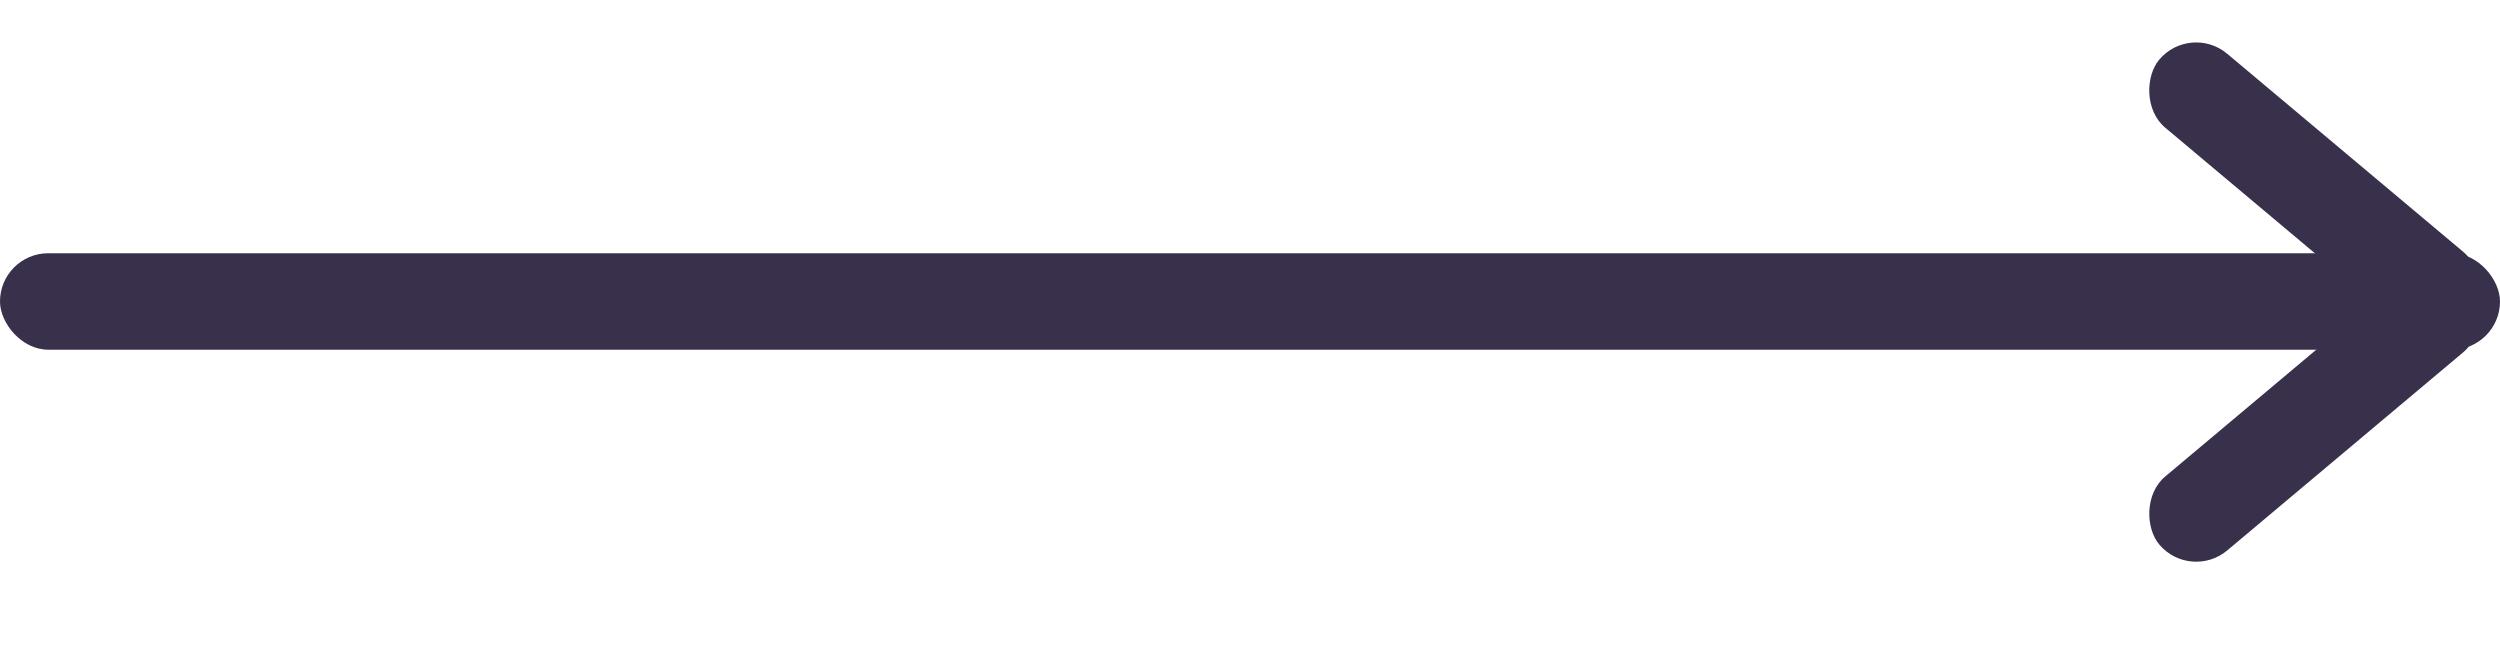 <svg width="34" height="9" viewBox="0 0 34 9" fill="none" xmlns="http://www.w3.org/2000/svg">
<g clip-path="url(#clip0_375_277)">
<rect y="3.444" width="34" height="1.312" rx="0.656" fill="#39304B"/>
<rect x="29.787" y="0.309" width="5.5" height="1.312" rx="0.656" transform="rotate(40 29.787 0.309)" fill="#39304B"/>
<rect width="5.5" height="1.312" rx="0.656" transform="matrix(-0.766 0.643 0.643 0.766 33.157 3.366)" fill="#39304B"/>
</g>
<defs>
<clipPath id="clip0_375_277">
<rect width="34" height="9" fill="white"/>
</clipPath>
</defs>
</svg>
